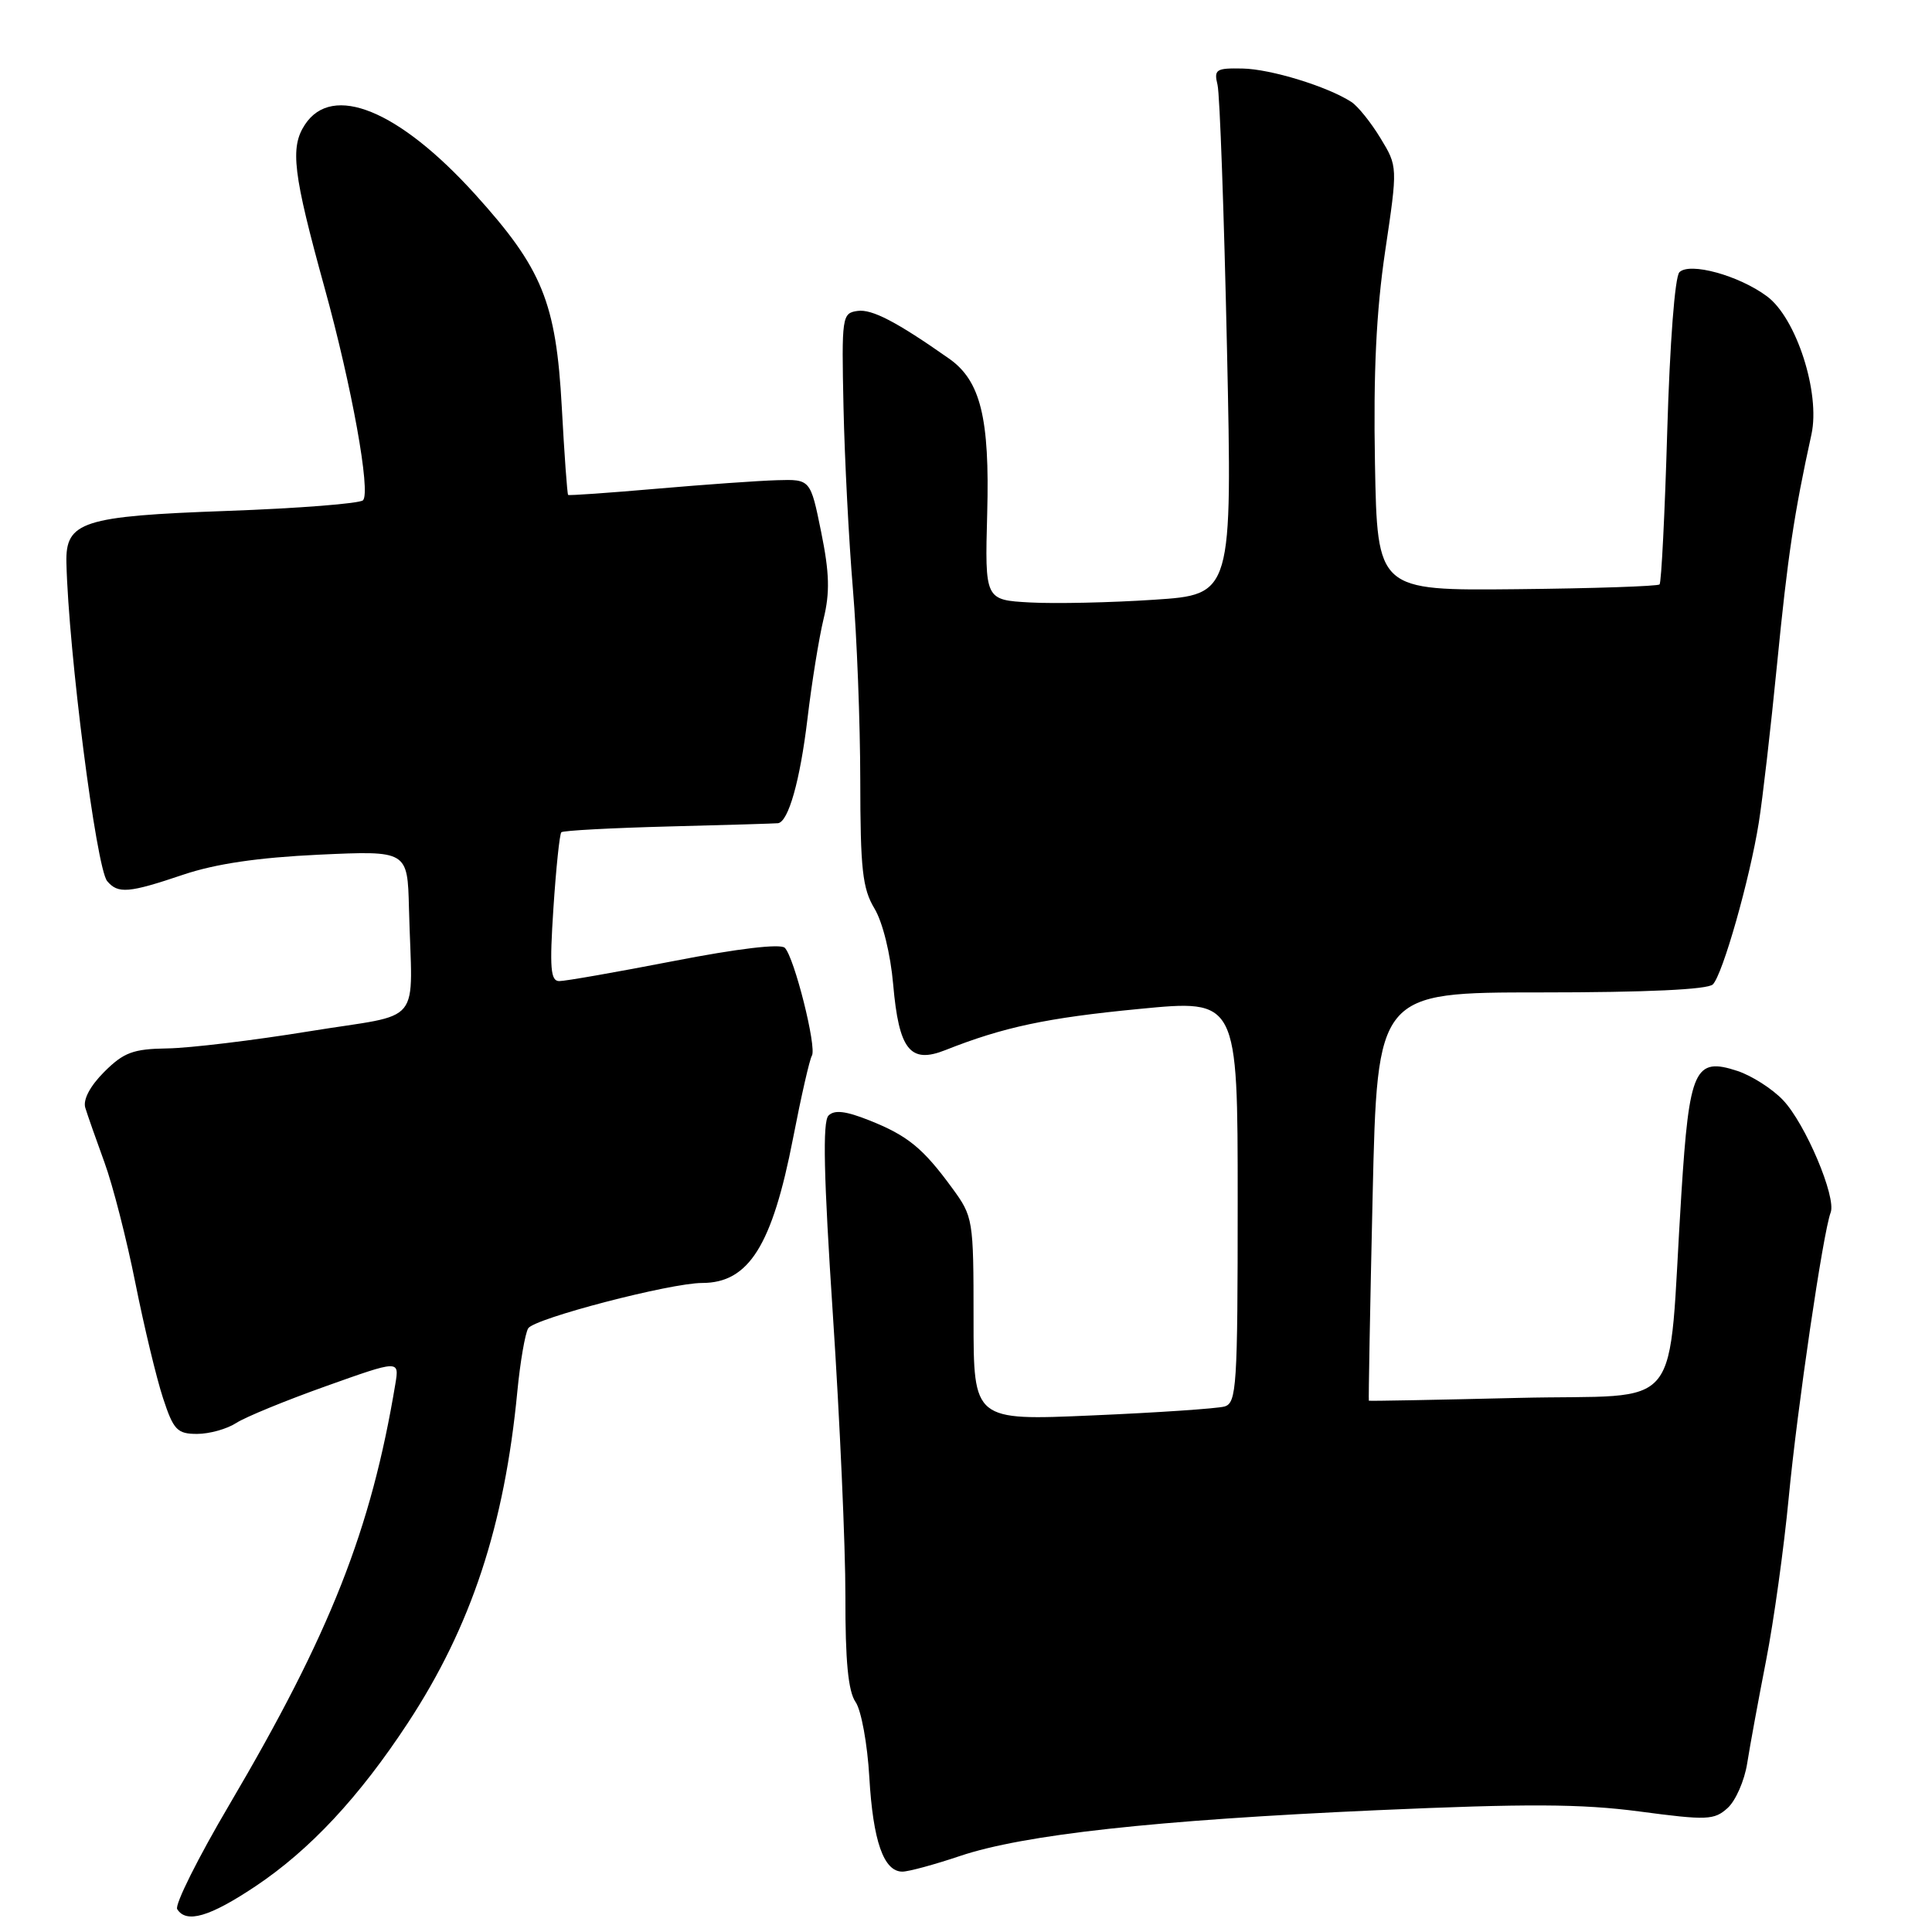 <?xml version="1.0" encoding="UTF-8" standalone="no"?>
<!DOCTYPE svg PUBLIC "-//W3C//DTD SVG 1.1//EN" "http://www.w3.org/Graphics/SVG/1.1/DTD/svg11.dtd" >
<svg xmlns="http://www.w3.org/2000/svg" xmlns:xlink="http://www.w3.org/1999/xlink" version="1.1" viewBox="0 0 256 256">
 <g >
 <path fill="currentColor"
d=" M 33.84 249.95 C 41.07 245.12 47.59 238.13 54.05 228.29 C 62.44 215.51 66.85 202.13 68.55 184.37 C 68.93 180.45 69.58 176.69 69.99 176.01 C 70.80 174.70 88.80 170.01 93.03 170.00 C 99.22 170.00 102.32 165.06 105.09 150.79 C 106.16 145.27 107.28 140.36 107.58 139.88 C 108.25 138.79 105.25 126.85 103.99 125.59 C 103.42 125.02 97.75 125.69 89.28 127.34 C 81.70 128.81 74.87 130.01 74.10 130.00 C 72.95 130.00 72.81 128.26 73.33 120.35 C 73.68 115.04 74.15 110.51 74.38 110.28 C 74.61 110.05 81.03 109.71 88.65 109.51 C 96.27 109.32 102.77 109.12 103.09 109.08 C 104.47 108.89 106.01 103.45 106.99 95.27 C 107.56 90.45 108.53 84.47 109.13 82.00 C 109.98 78.52 109.91 75.91 108.81 70.50 C 107.39 63.50 107.39 63.50 102.95 63.63 C 100.50 63.70 93.33 64.21 87.00 64.76 C 80.67 65.31 75.40 65.68 75.28 65.58 C 75.16 65.48 74.78 60.24 74.44 53.95 C 73.68 40.04 71.86 35.59 62.95 25.74 C 52.84 14.58 44.03 10.98 40.40 16.52 C 38.41 19.55 38.82 22.96 43.02 38.18 C 46.62 51.20 49.15 65.22 48.10 66.29 C 47.67 66.72 39.56 67.36 30.07 67.70 C 10.90 68.39 8.67 69.11 8.80 74.57 C 9.08 86.34 12.75 114.99 14.20 116.75 C 15.63 118.46 17.06 118.34 24.28 115.90 C 28.56 114.46 34.17 113.63 42.25 113.25 C 54.00 112.71 54.00 112.71 54.19 120.35 C 54.60 136.33 56.37 134.15 41.00 136.65 C 33.58 137.86 25.10 138.88 22.17 138.92 C 17.63 138.99 16.40 139.45 13.81 142.03 C 11.93 143.91 10.98 145.72 11.30 146.78 C 11.59 147.73 12.73 150.98 13.84 154.02 C 14.95 157.05 16.79 164.25 17.94 170.02 C 19.09 175.78 20.74 182.64 21.60 185.25 C 22.99 189.49 23.48 190.00 26.12 190.00 C 27.74 190.00 30.07 189.35 31.29 188.56 C 32.50 187.77 37.87 185.57 43.20 183.67 C 52.91 180.21 52.91 180.21 52.39 183.36 C 49.17 202.73 43.78 216.39 30.42 239.08 C 26.25 246.15 23.13 252.40 23.48 252.97 C 24.68 254.90 27.77 254.00 33.84 249.95 Z  M 127.20 245.93 C 135.65 243.09 153.00 241.18 182.50 239.86 C 202.32 238.98 209.52 239.01 217.24 240.03 C 226.20 241.22 227.14 241.18 228.92 239.57 C 229.98 238.61 231.15 235.95 231.51 233.66 C 231.87 231.37 233.00 225.22 234.02 220.00 C 235.04 214.78 236.38 205.10 237.01 198.50 C 238.14 186.61 241.57 163.28 242.57 160.67 C 243.35 158.64 239.22 148.88 236.26 145.77 C 234.84 144.27 232.12 142.54 230.23 141.91 C 224.56 140.04 223.84 141.61 222.79 158.19 C 220.89 188.06 223.60 184.68 201.18 185.23 C 190.36 185.49 181.45 185.66 181.38 185.60 C 181.32 185.55 181.54 173.35 181.88 158.50 C 182.50 131.50 182.50 131.50 204.20 131.50 C 218.16 131.50 226.28 131.12 226.96 130.44 C 228.26 129.14 231.85 116.52 233.05 109.00 C 233.54 105.97 234.63 96.53 235.47 88.00 C 236.88 73.68 237.72 68.08 240.03 57.54 C 241.22 52.07 238.02 42.13 234.13 39.26 C 230.40 36.49 223.89 34.71 222.53 36.07 C 221.93 36.66 221.26 45.50 220.92 57.05 C 220.60 68.02 220.14 77.19 219.90 77.44 C 219.65 77.68 211.14 77.97 200.98 78.07 C 182.50 78.26 182.50 78.26 182.19 61.38 C 181.97 49.39 182.36 41.25 183.54 33.29 C 185.21 22.07 185.21 22.07 182.91 18.29 C 181.64 16.20 179.91 14.05 179.05 13.50 C 175.87 11.45 168.38 9.15 164.64 9.08 C 161.13 9.01 160.83 9.20 161.33 11.25 C 161.63 12.49 162.19 28.19 162.58 46.14 C 163.29 78.79 163.29 78.79 152.89 79.47 C 147.18 79.85 139.80 80.01 136.50 79.83 C 130.50 79.50 130.50 79.50 130.81 68.00 C 131.15 55.40 129.93 50.45 125.76 47.52 C 118.80 42.63 115.53 40.93 113.63 41.20 C 111.57 41.49 111.51 41.91 111.77 54.00 C 111.92 60.88 112.48 71.67 113.01 78.00 C 113.54 84.33 113.98 95.75 113.99 103.38 C 114.00 115.16 114.28 117.74 115.87 120.38 C 116.96 122.19 118.00 126.41 118.35 130.44 C 119.11 139.12 120.60 140.99 125.25 139.15 C 132.97 136.09 138.69 134.87 150.95 133.69 C 164.00 132.42 164.00 132.42 164.00 159.14 C 164.00 183.74 163.86 185.91 162.25 186.37 C 161.29 186.64 153.41 187.18 144.75 187.55 C 129.00 188.24 129.00 188.24 129.00 174.77 C 129.00 161.53 128.95 161.23 126.15 157.40 C 122.29 152.12 120.26 150.47 115.18 148.45 C 112.06 147.21 110.57 147.03 109.78 147.82 C 108.98 148.62 109.15 155.91 110.36 174.21 C 111.28 188.12 112.03 204.91 112.02 211.53 C 112.00 220.09 112.39 224.12 113.37 225.53 C 114.12 226.61 114.94 231.10 115.19 235.50 C 115.68 243.95 117.09 248.00 119.57 248.00 C 120.39 248.00 123.82 247.07 127.20 245.93 Z "/>
</g>
</svg>
